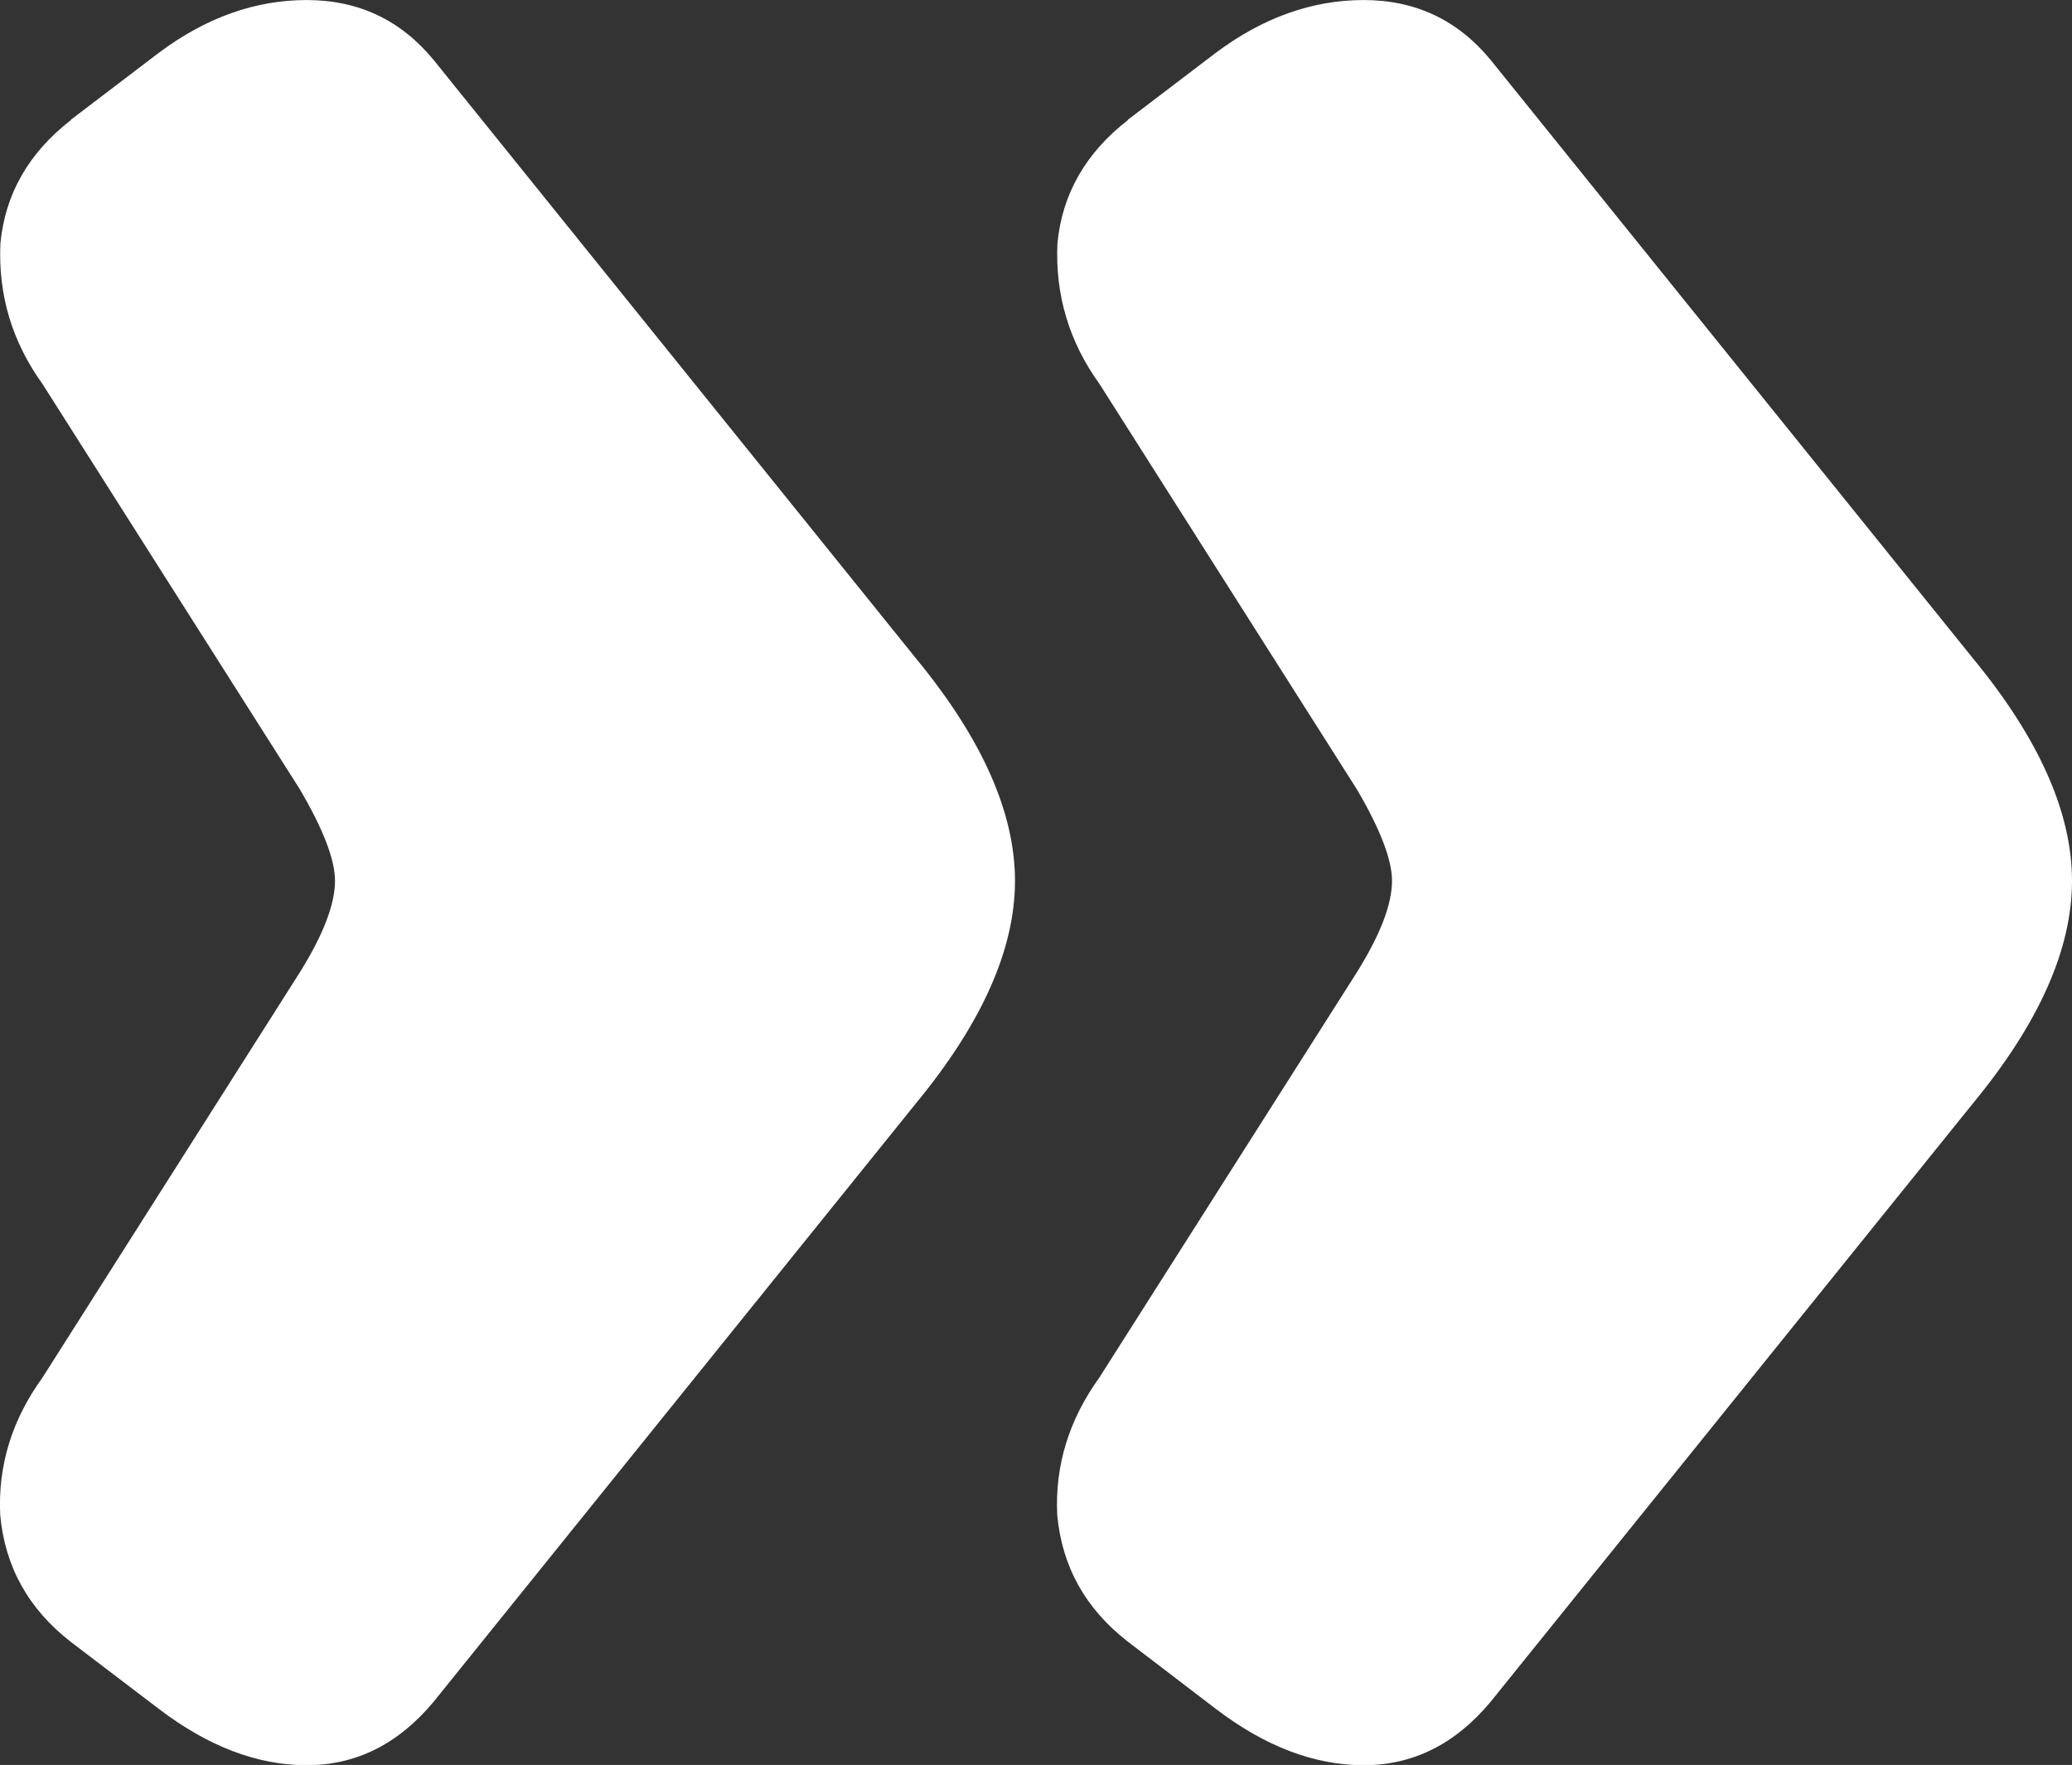 <?xml version="1.0" encoding="UTF-8" standalone="no"?>
<!-- Created with Inkscape (http://www.inkscape.org/) -->

<svg
   width="9.958mm"
   height="8.484mm"
   viewBox="0 0 9.958 8.484"
   version="1.1"
   id="svg5"
   inkscape:version="1.2.1 (9c6d41e410, 2022-07-14)"
   sodipodi:docname="arrow-icon.svg"
   xmlns:inkscape="http://www.inkscape.org/namespaces/inkscape"
   xmlns:sodipodi="http://sodipodi.sourceforge.net/DTD/sodipodi-0.dtd"
   xmlns="http://www.w3.org/2000/svg"
   xmlns:svg="http://www.w3.org/2000/svg">
  <rect x="0" y="0" width="9.958" height="8.484" fill="#333333" stroke="none"/>
  <sodipodi:namedview
     id="namedview7"
     pagecolor="#ffffff"
     bordercolor="#000000"
     borderopacity="0.25"
     inkscape:showpageshadow="2"
     inkscape:pageopacity="0.0"
     inkscape:pagecheckerboard="0"
     inkscape:deskcolor="#d1d1d1"
     inkscape:document-units="mm"
     showgrid="false"
     inkscape:zoom="4.7572176"
     inkscape:cx="-0.21020691"
     inkscape:cy="36.365795"
     inkscape:window-width="1366"
     inkscape:window-height="705"
     inkscape:window-x="-8"
     inkscape:window-y="-8"
     inkscape:window-maximized="1"
     inkscape:current-layer="layer1" />
  <defs
     id="defs2" />
  <g
     inkscape:label="Camada 1"
     inkscape:groupmode="layer"
     id="layer1">
    <g
       aria-label="^
^"
       transform="rotate(90)"
       id="text236"
       style="font-weight:bold;font-size:16.933px;line-height:0.3;font-family:Eurosoft-Bold;-inkscape-font-specification:'Eurosoft-Bold Bold';text-align:center;text-anchor:middle;fill:#ffffff;stroke-width:0.2">
      <path
         d="M 0.576,-5.42 0.254,-5.843 Q 2.0839693e-4,-6.182 2.0839693e-4,-6.554 q 0,-0.373 0.288,-0.61 l 2.879,-2.32 q 0.576,-0.474 1.067,-0.474 0.491,0 1.067,0.474 l 2.879,2.32 q 0.305,0.254 0.305,0.61 0,0.356 -0.271,0.711 L 7.891,-5.42 Q 7.654,-5.115 7.282,-5.081 6.926,-5.064 6.621,-5.284 L 4.674,-6.521 q -0.271,-0.169 -0.44,-0.169 -0.152,0 -0.44,0.169 l -1.947,1.236 q -0.305,0.22 -0.677,0.203 -0.356,-0.034 -0.593,-0.339 z"
         id="path3863" />
      <path
         d="M 0.576,-0.34 0.254,-0.763 Q 2.0839693e-4,-1.102 2.0839693e-4,-1.474 q 0,-0.373 0.288,-0.61 l 2.879,-2.32 q 0.576,-0.474 1.067,-0.474 0.491,0 1.067,0.474 l 2.879,2.32 q 0.305,0.254 0.305,0.61 0,0.356 -0.271,0.711 l -0.322,0.423 q -0.237,0.305 -0.61,0.339 -0.356,0.017 -0.66,-0.203 L 4.674,-1.441 q -0.271,-0.169 -0.44,-0.169 -0.152,0 -0.44,0.169 l -1.947,1.236 q -0.305,0.22 -0.677,0.203 -0.356,-0.034 -0.593,-0.339 z"
         id="path3865" />
    </g>
  </g>
</svg>
